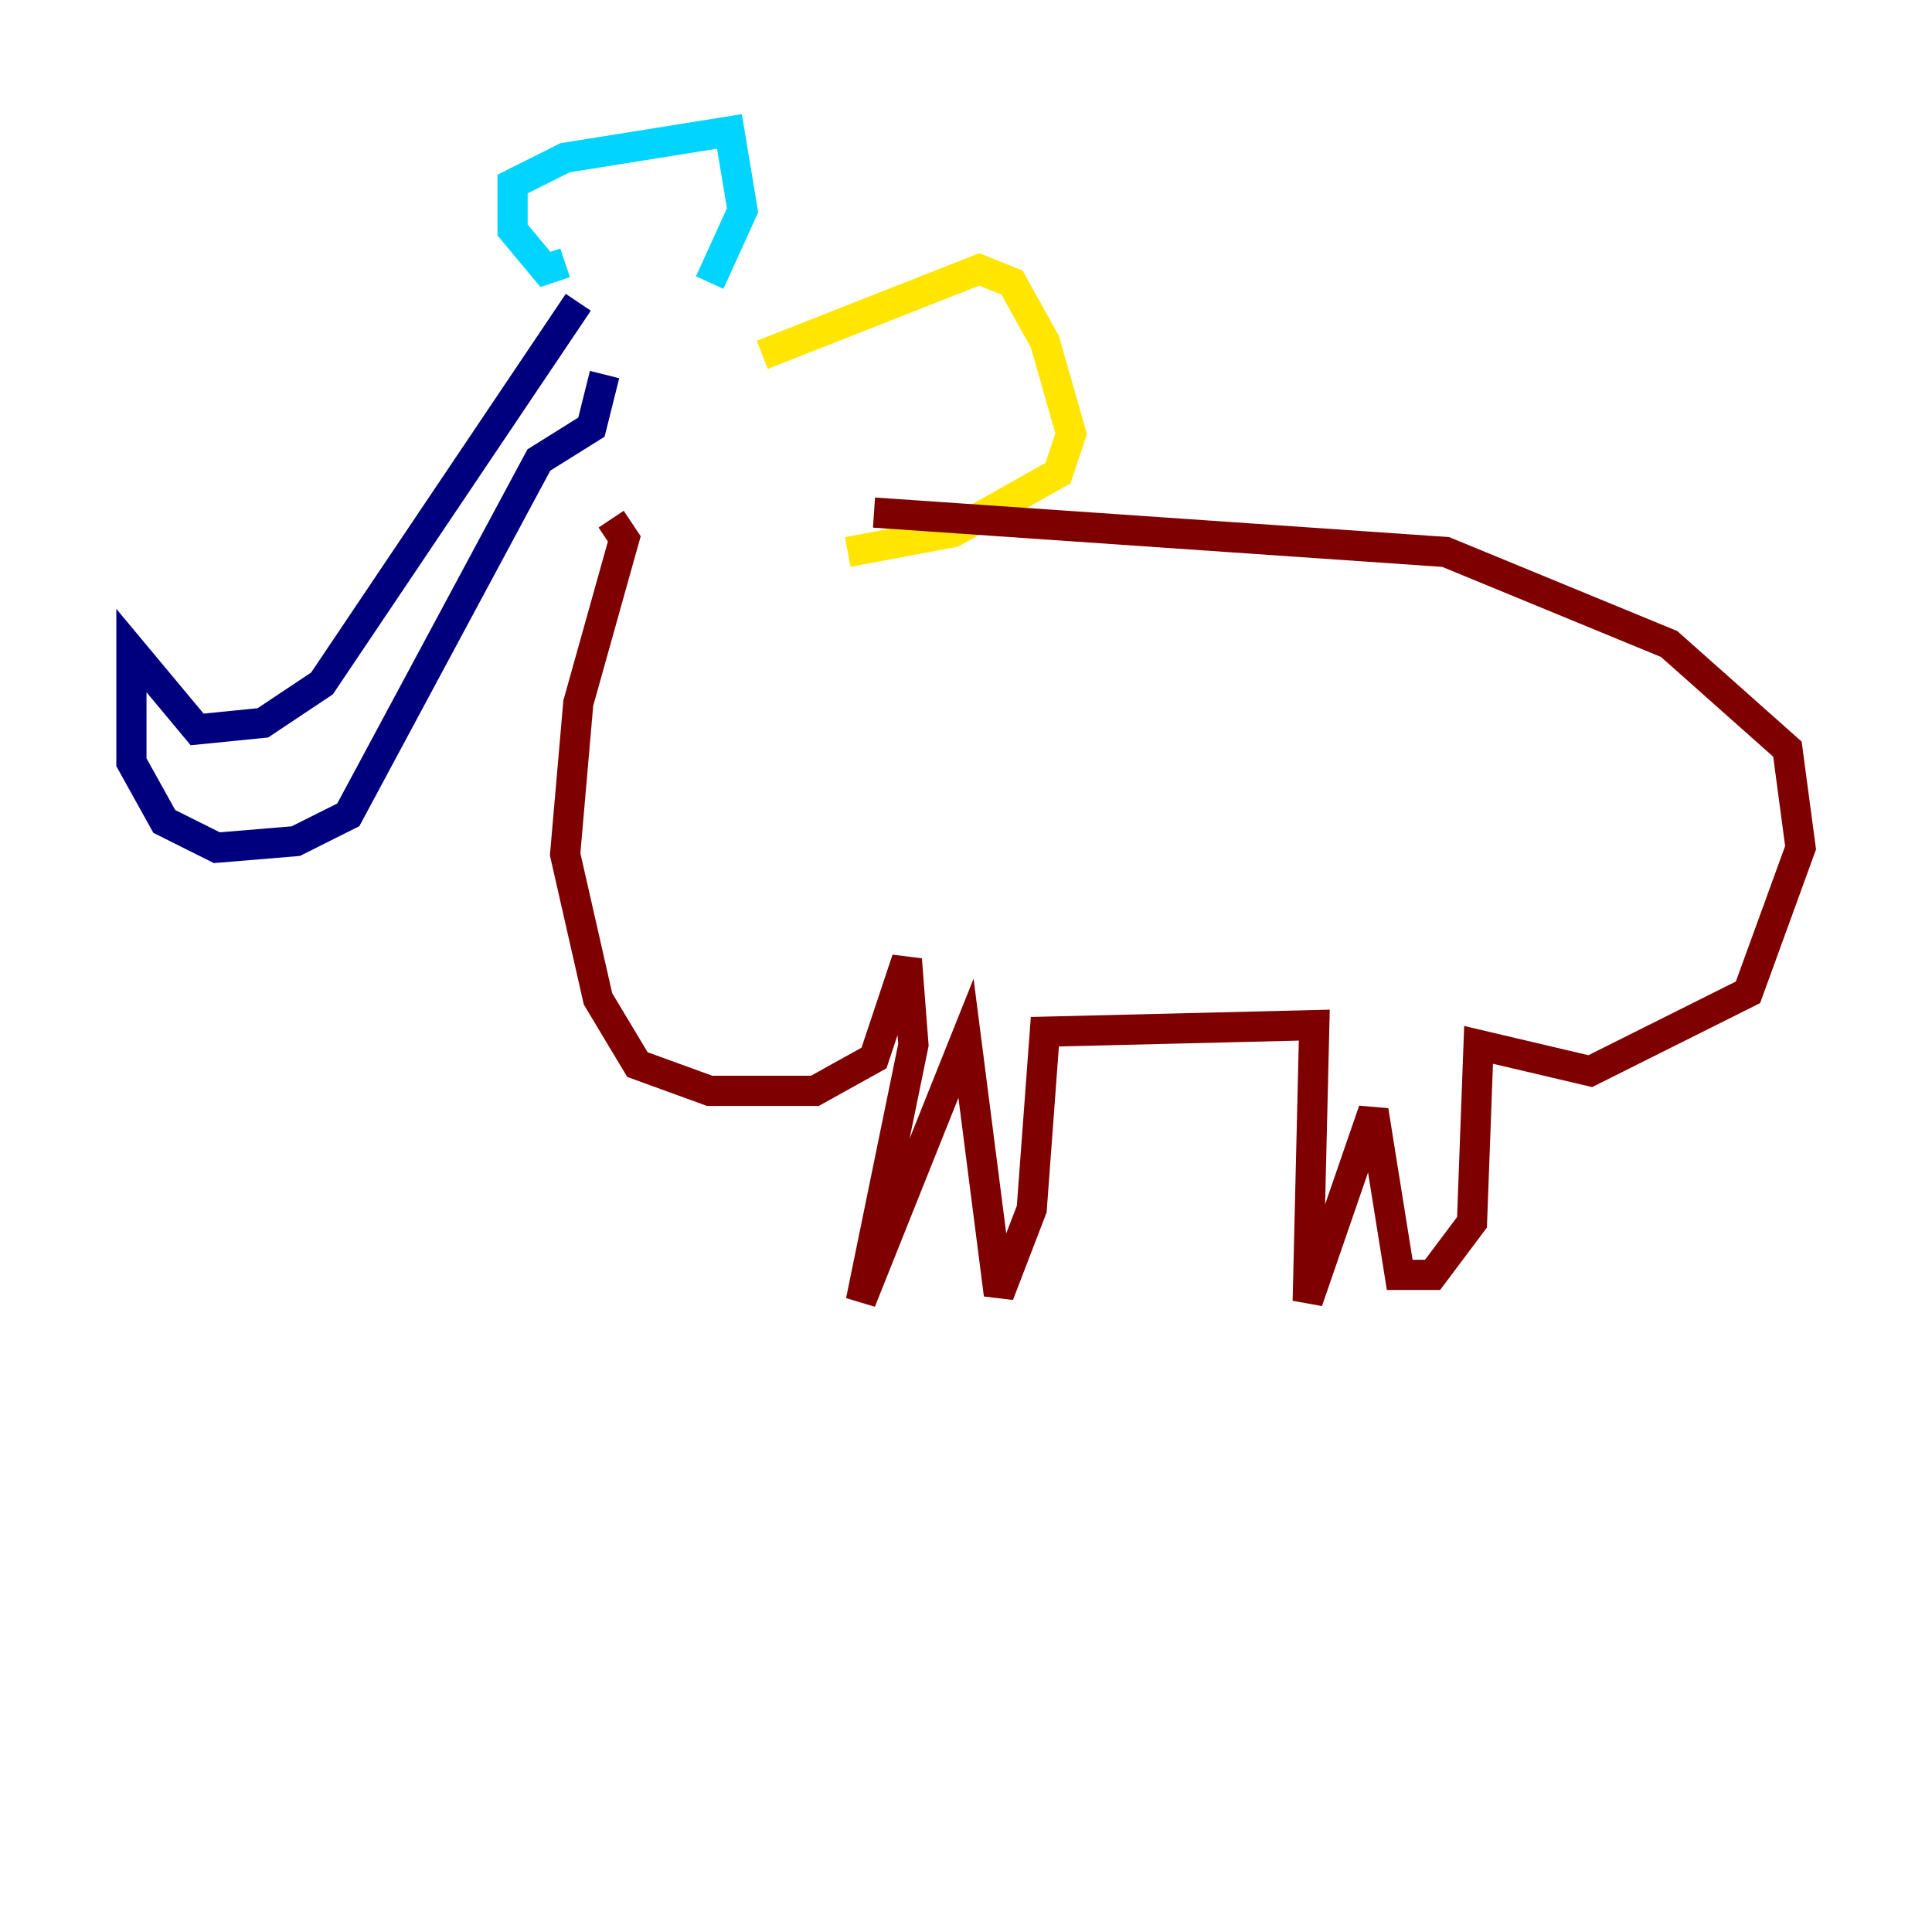 <?xml version="1.0" encoding="utf-8" ?>
<svg baseProfile="tiny" height="128" version="1.2" viewBox="0,0,128,128" width="128" xmlns="http://www.w3.org/2000/svg" xmlns:ev="http://www.w3.org/2001/xml-events" xmlns:xlink="http://www.w3.org/1999/xlink"><defs /><polyline fill="none" points="38.313,20.027 21.333,45.279 17.415,47.891 13.061,48.327 8.707,43.102 8.707,50.503 10.884,54.422 14.367,56.163 19.592,55.728 23.075,53.986 35.701,30.476 39.184,28.299 40.054,24.816" stroke="#00007f" stroke-width="2" /><polyline fill="none" points="37.442,17.415 36.136,17.85 33.959,15.238 33.959,12.191 37.442,10.449 48.327,8.707 49.197,13.932 47.02,18.721" stroke="#00d4ff" stroke-width="2" /><polyline fill="none" points="50.503,23.51 64.871,17.85 67.048,18.721 69.225,22.64 70.966,28.735 70.095,31.347 63.129,35.265 56.163,36.571" stroke="#ffe500" stroke-width="2" /><polyline fill="none" points="40.49,34.395 41.361,35.701 38.313,46.585 37.442,56.599 39.619,66.177 42.231,70.531 47.02,72.272 53.986,72.272 57.905,70.095 60.082,63.565 60.517,69.225 57.034,86.204 64.0,68.789 66.177,85.769 68.354,80.109 69.225,68.354 87.075,67.918 86.639,86.204 90.993,73.578 92.735,84.463 94.912,84.463 97.524,80.98 97.959,69.225 105.361,70.966 115.809,65.742 119.293,56.163 118.422,49.633 110.585,42.667 95.782,36.571 57.905,33.959" stroke="#7f0000" stroke-width="2" /></svg>